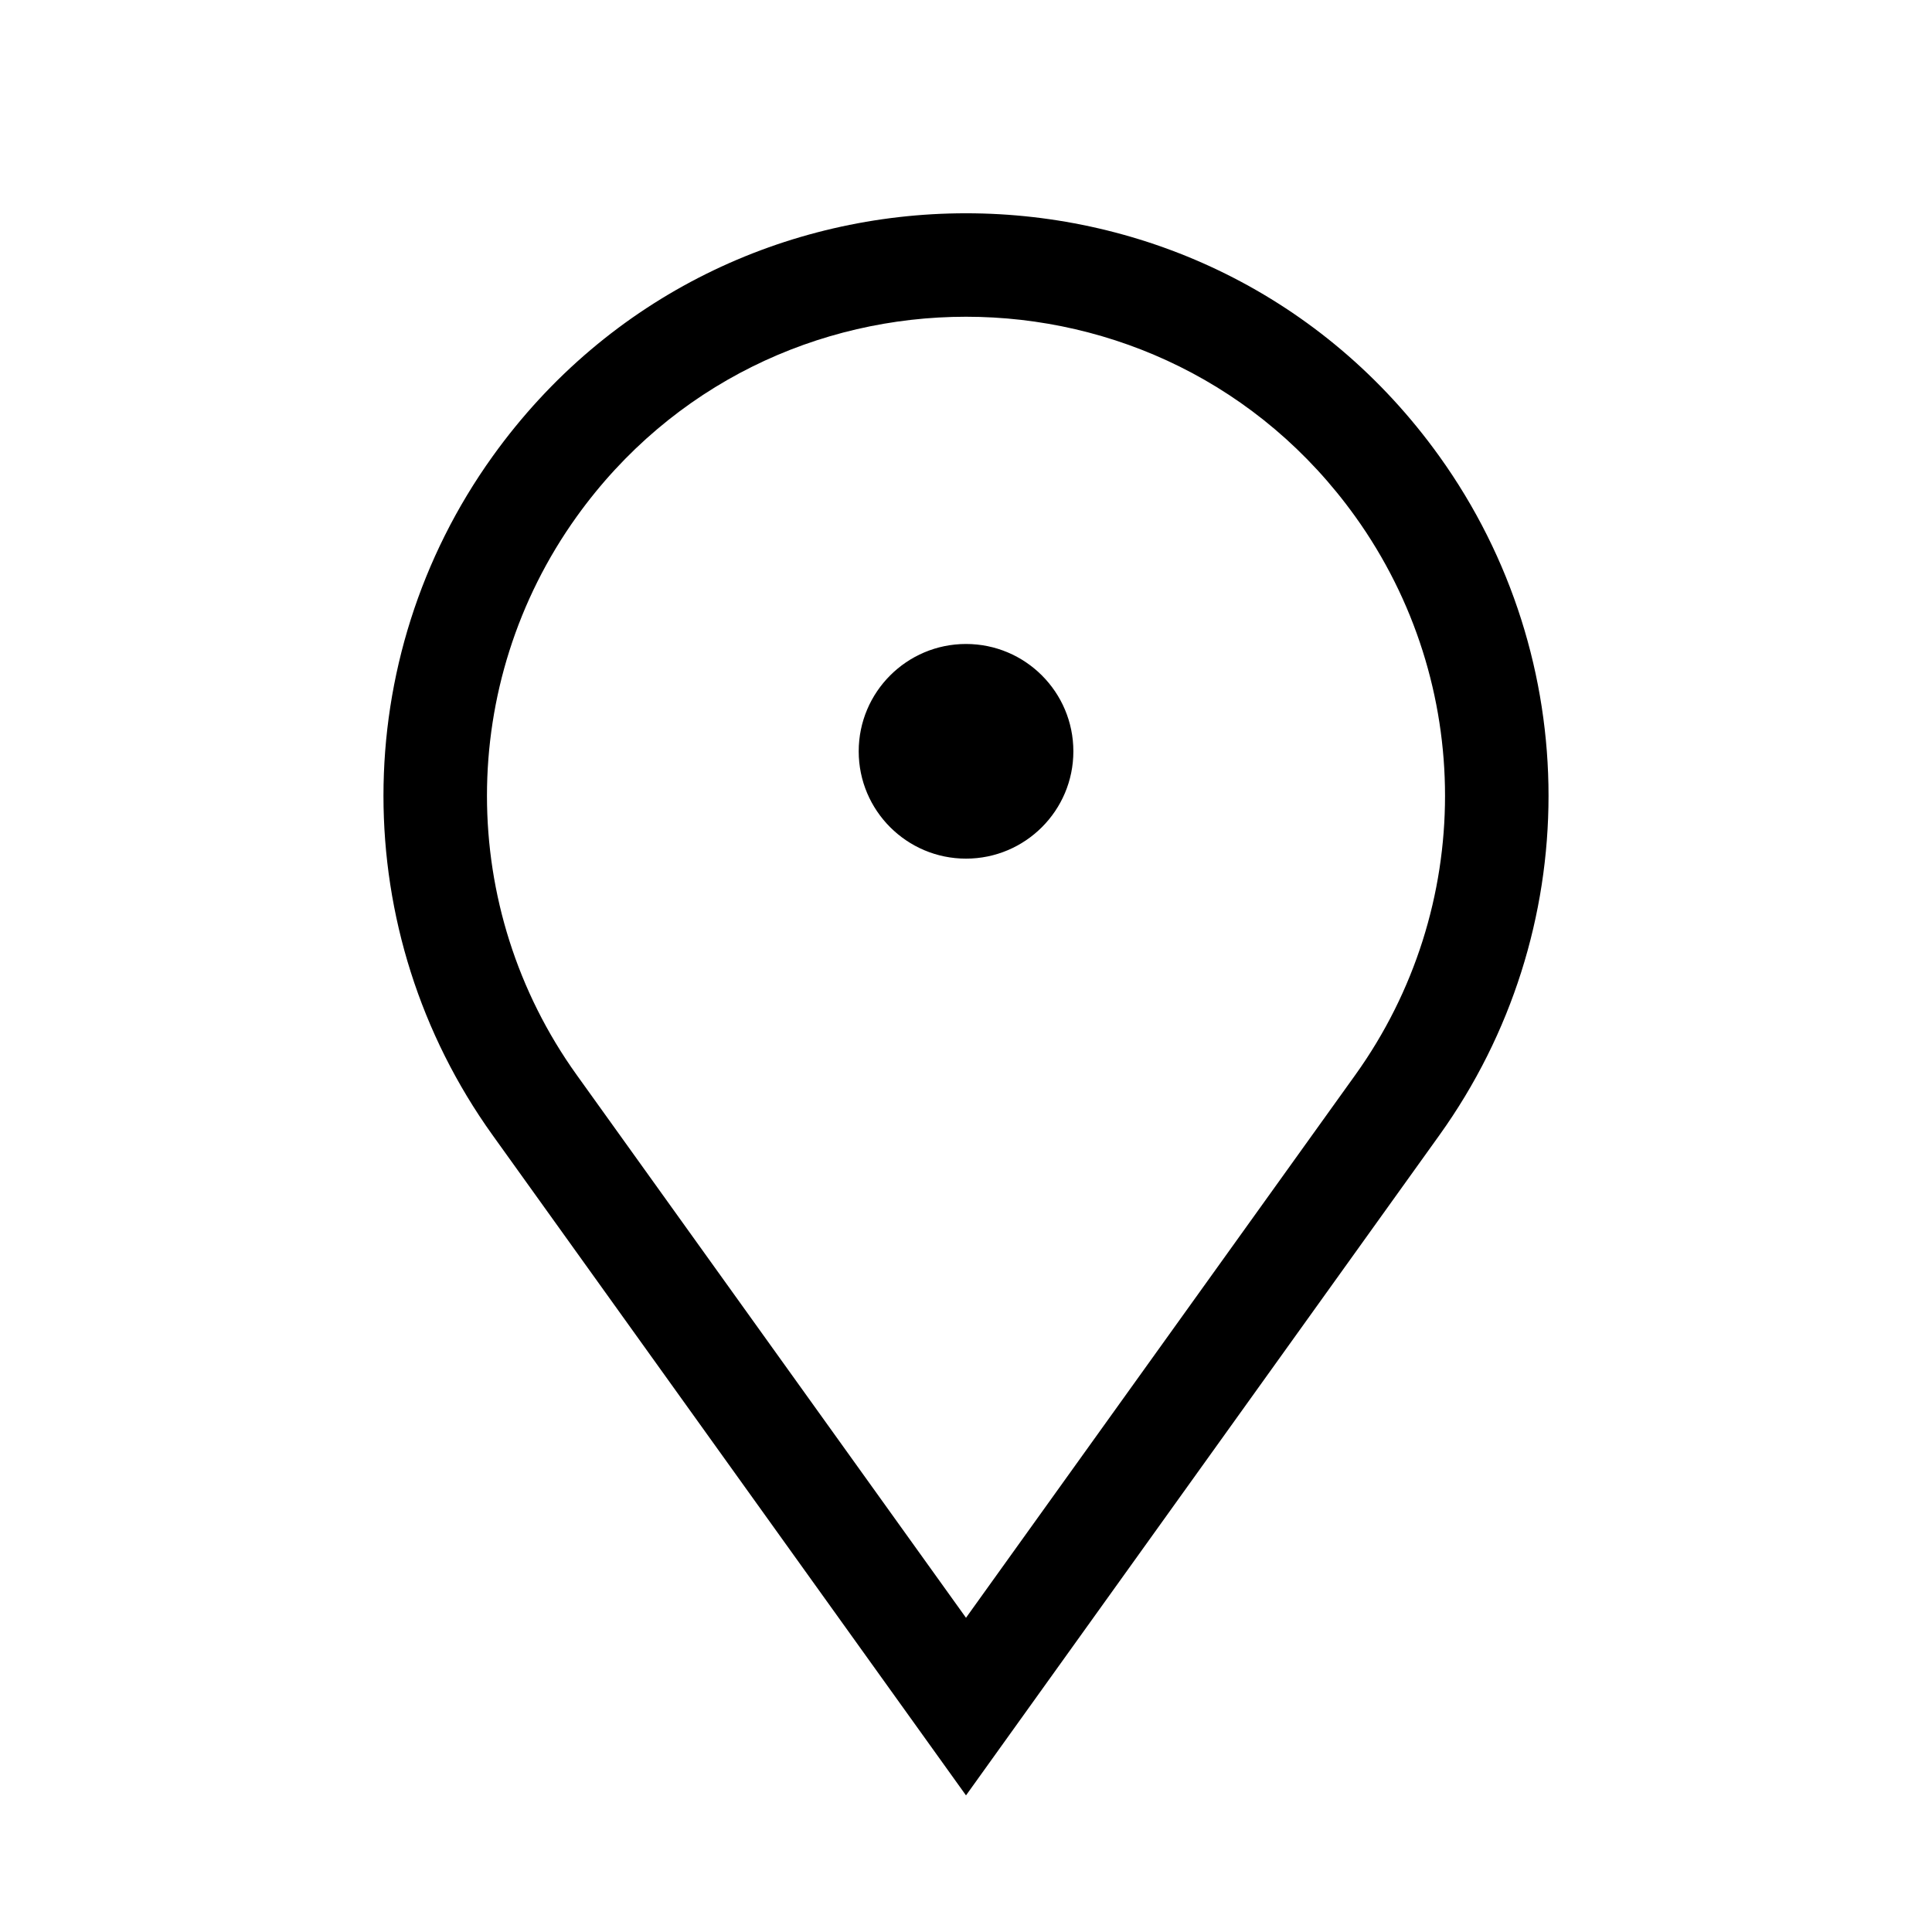 <svg viewBox="0 0 28 28" xmlns="http://www.w3.org/2000/svg"><path d="M7.14,6.613C10.508,1.917 17.492,1.917 20.86,6.613C22.97,9.554 22.97,13.512 20.86,16.453L14,26.02L7.14,16.453C5.03,13.512 5.03,9.554 7.14,6.613ZM8.358,7.487C6.624,9.906 6.624,13.161 8.358,15.579L14,23.446L19.642,15.579C21.376,13.161 21.376,9.906 19.642,7.487C16.872,3.625 11.128,3.625 8.358,7.487ZM14,9.333C14.859,9.333 15.556,10.03 15.556,10.889C15.556,11.747 14.859,12.444 14,12.444C13.142,12.444 12.445,11.747 12.445,10.889C12.445,10.03 13.142,9.333 14,9.333Z" /></svg>
